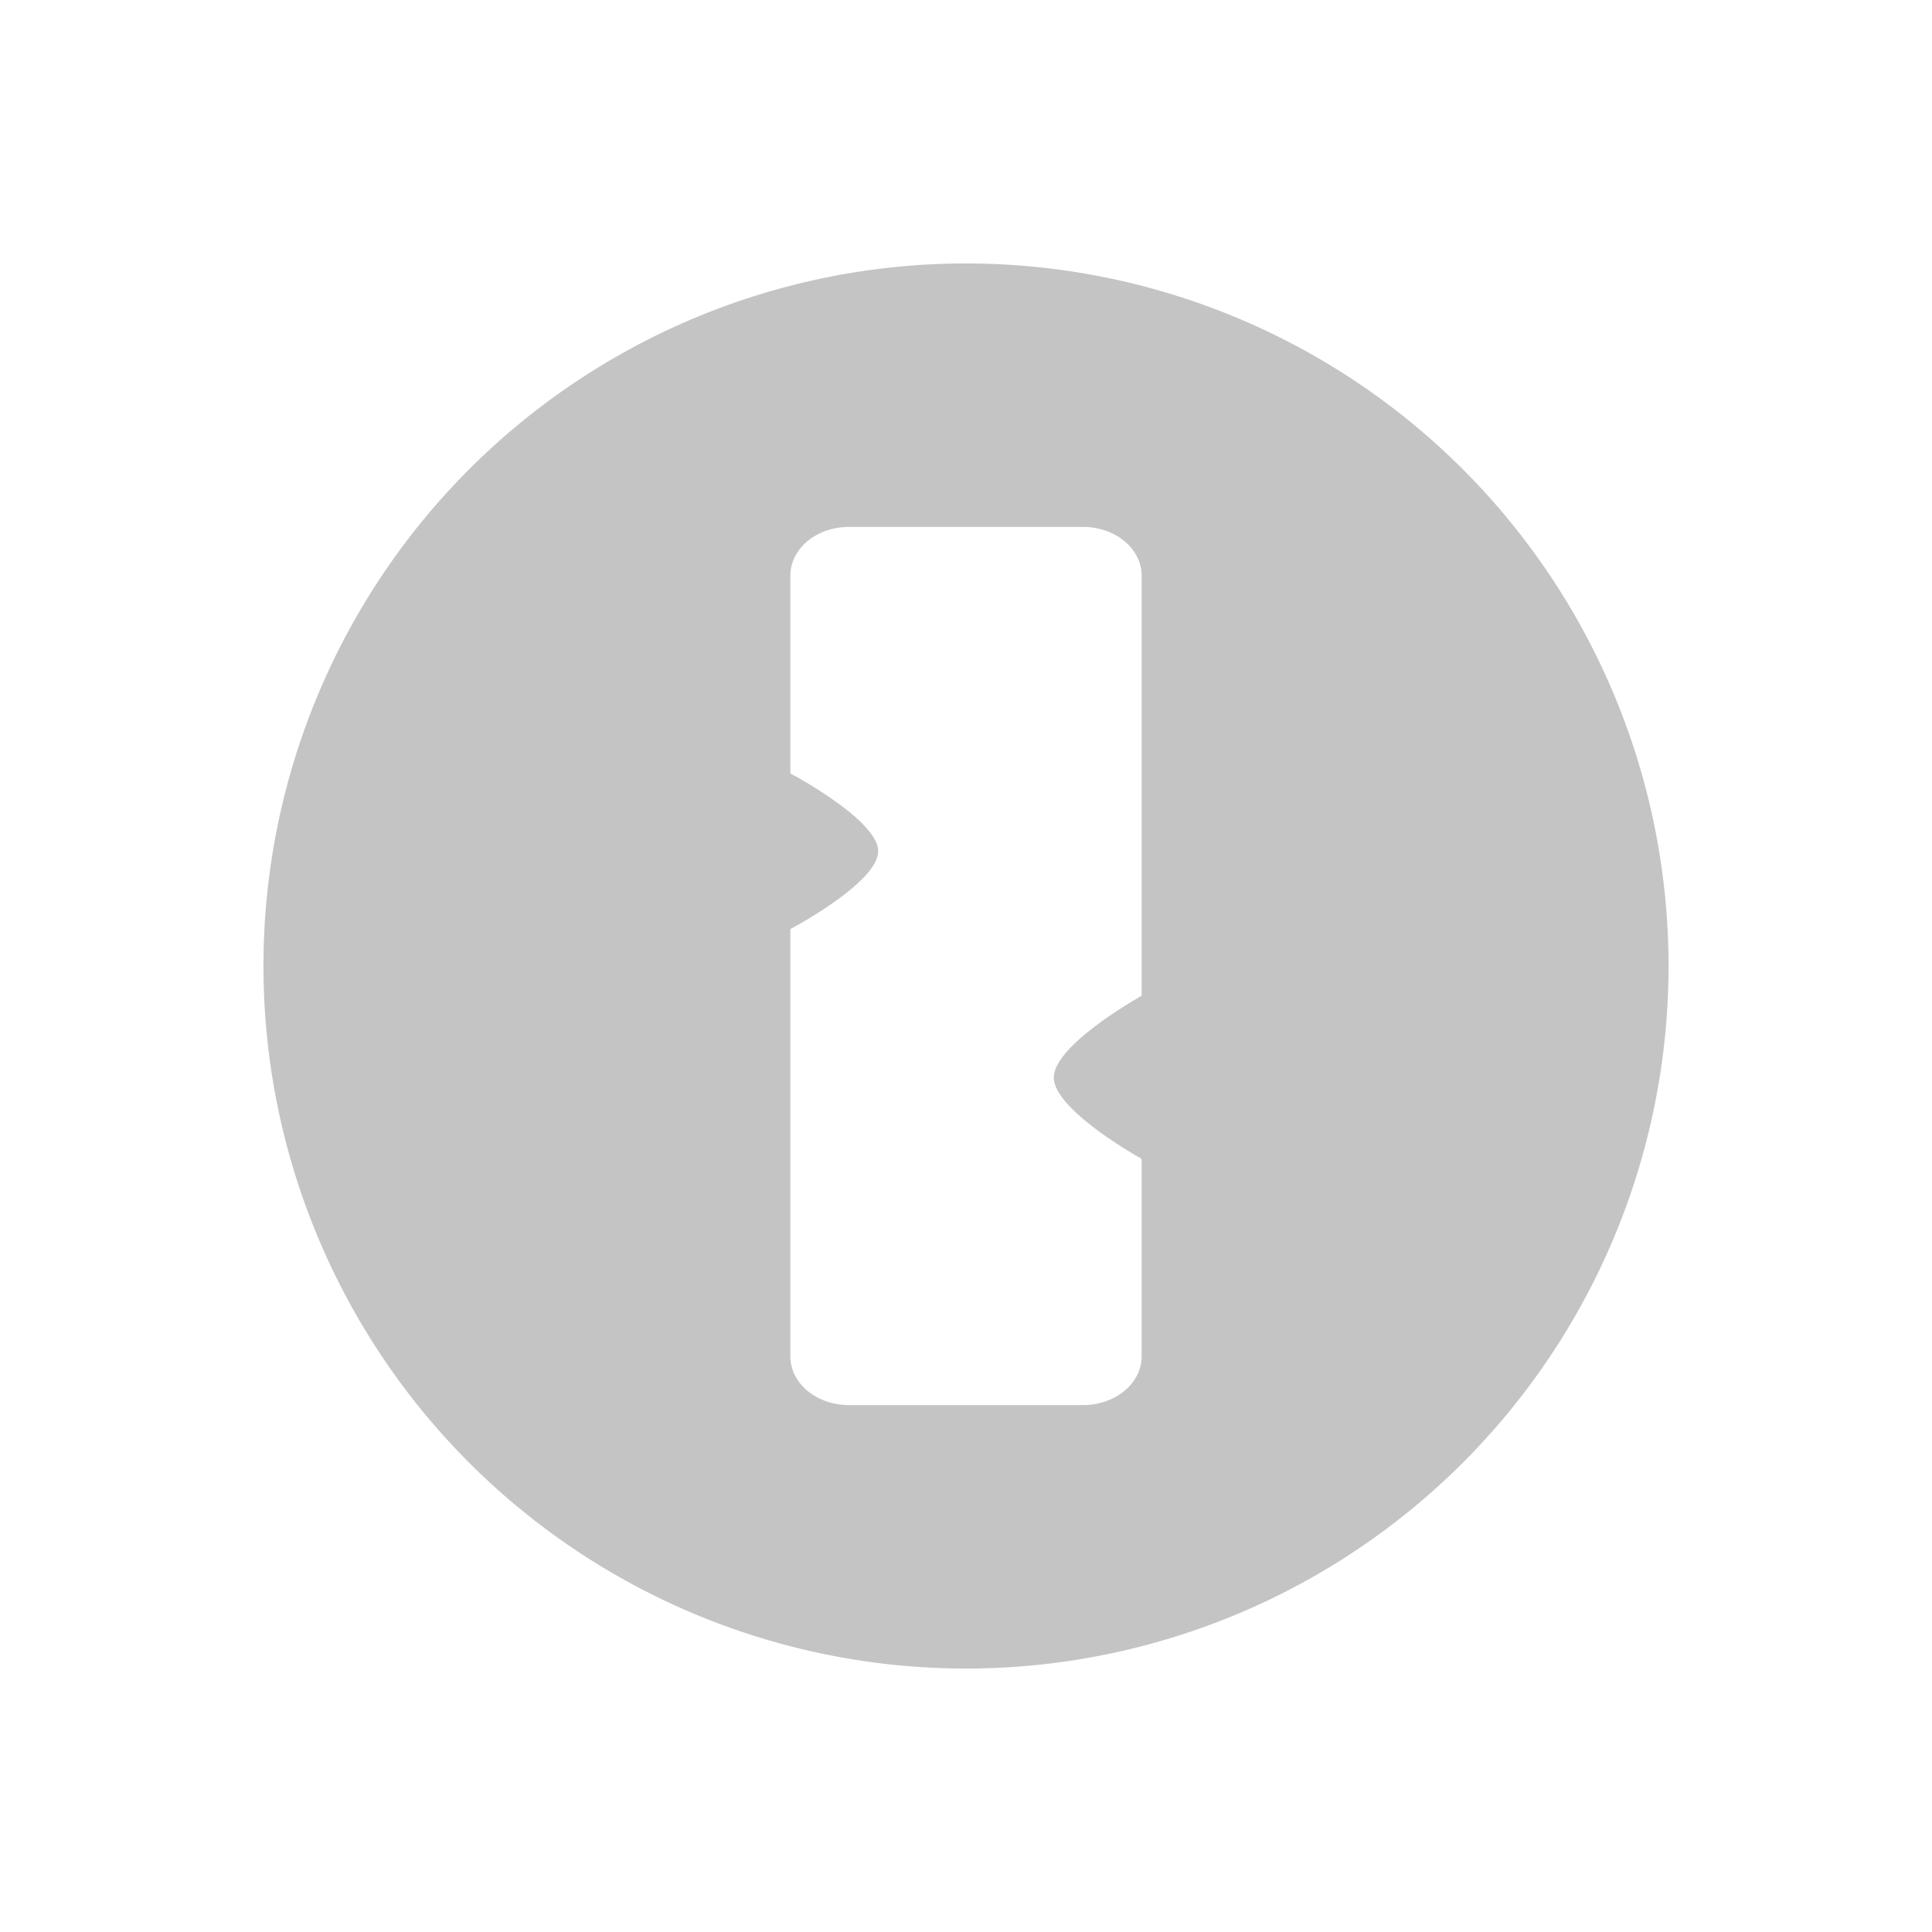 <svg xmlns="http://www.w3.org/2000/svg" width="22" height="22" version="1.1">
 <defs>
  <style id="current-color-scheme" type="text/css">
   .ColorScheme-Text { color:#c4c4c4; } .ColorScheme-Highlight { color:#4285f4; } .ColorScheme-NeutralText { color:#ff9800; } .ColorScheme-PositiveText { color:#4caf50; } .ColorScheme-NegativeText { color:#f44336; }
  </style>
 </defs>
 <path style="fill:currentColor" class="ColorScheme-Text" d="M 11 3 A 8 8 0 0 0 3 11 A 8 8 0 0 0 11 19 A 8 8 0 0 0 19 11 A 8 8 0 0 0 11 3 z M 9.668 6 L 12.332 6 C 12.701 6 13 6.247 13 6.555 L 13 11.336 L 12.992 11.344 C 12.992 11.344 12 11.897 12 12.27 C 12 12.642 12.992 13.191 12.992 13.191 L 13 13.201 L 13 15.445 C 13 15.753 12.701 16 12.332 16 L 9.668 16 C 9.299 16 9 15.753 9 15.445 L 9 10.58 C 9 10.58 10 10.051 10 9.693 C 10 9.336 9 8.807 9 8.807 L 9 6.555 C 9 6.247 9.299 6 9.668 6 z"/>
</svg>
